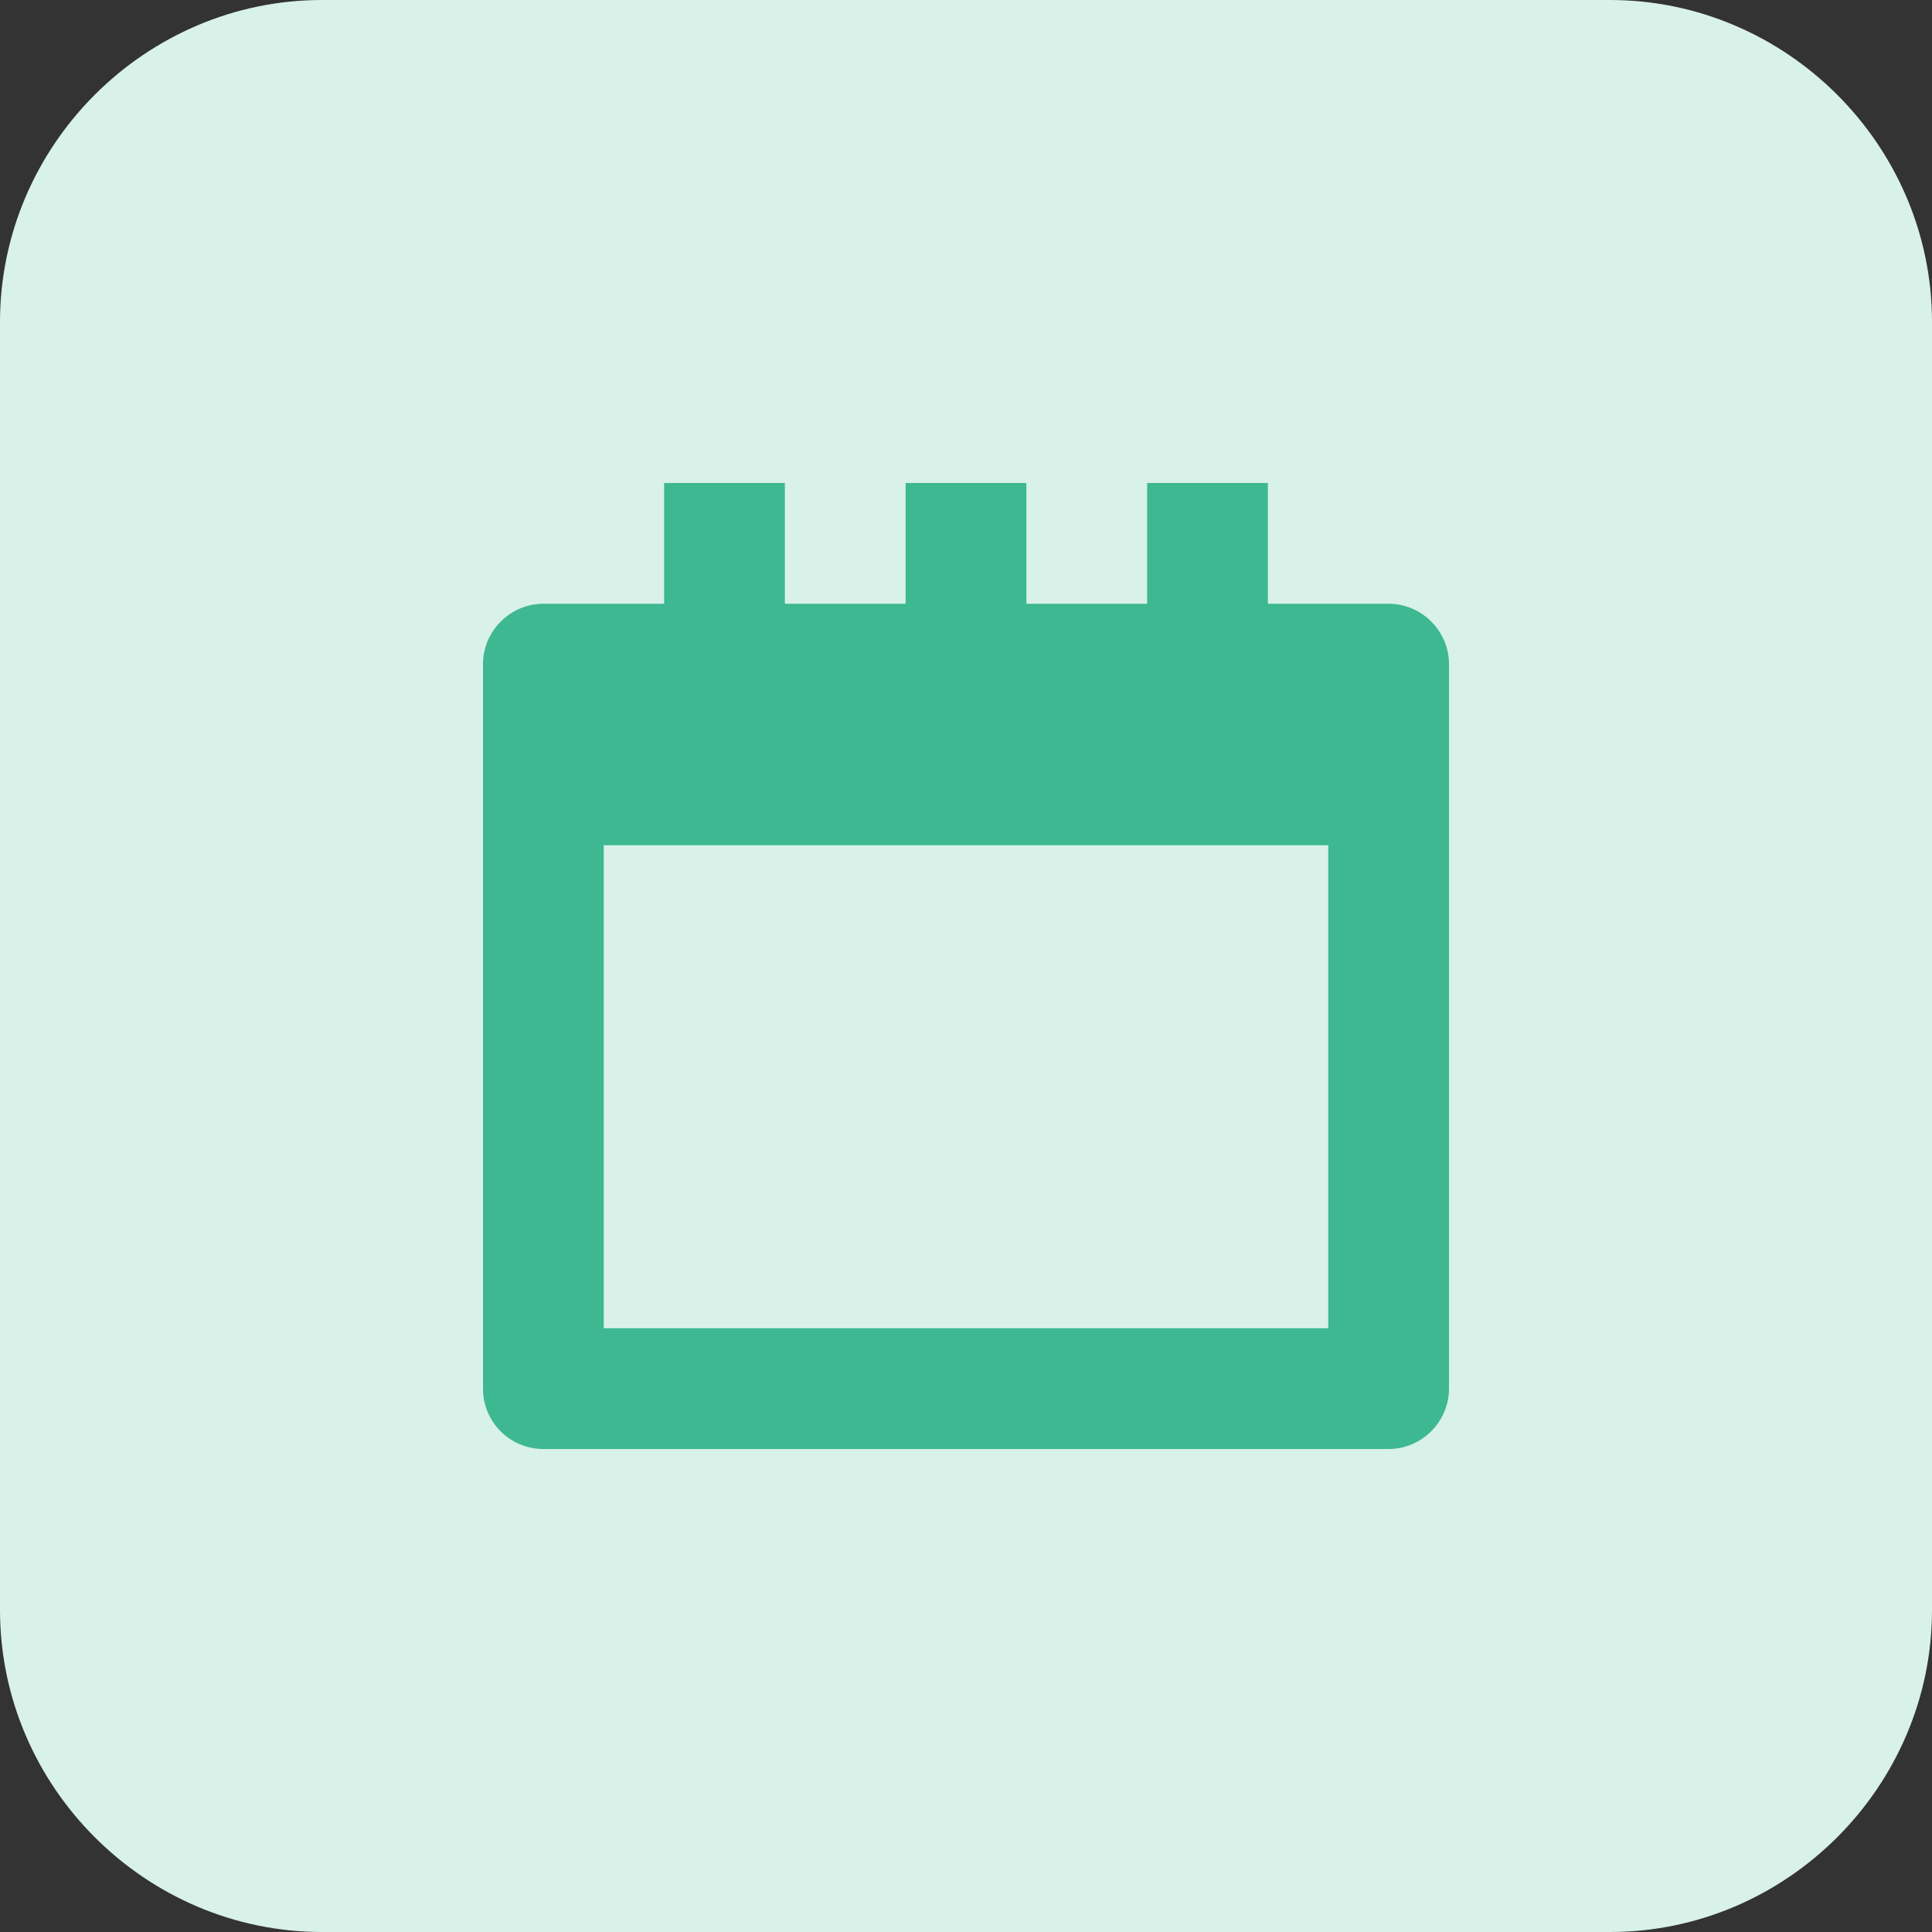 <svg xmlns="http://www.w3.org/2000/svg" width="48" height="48" viewBox="0 0 48 48">
    <rect x="0" y="0" width="48" height="48" fill="#333333" stroke="none"/>
    <path d="M8 0h32c4.388 0 8 3.612 8 8v32c0 4.388-3.612 8-8 8H8c-4.388 0-8-3.612-8-8V8c0-4.388 3.612-8 8-8z" fill="#d8f1e9" />
    <path d="M34.5 15h-3v-3h-3v3h-3v-3h-3v3h-3v-3h-3v3h-3c-.822 0-1.5.678-1.5 1.5v18c0 .83.67 1.5 1.5 1.5h21c.822 0 1.5-.678 1.5-1.5v-18c0-.822-.678-1.5-1.5-1.5zM33 33H15V21h18v12z" fill="#3db891" />
</svg>
